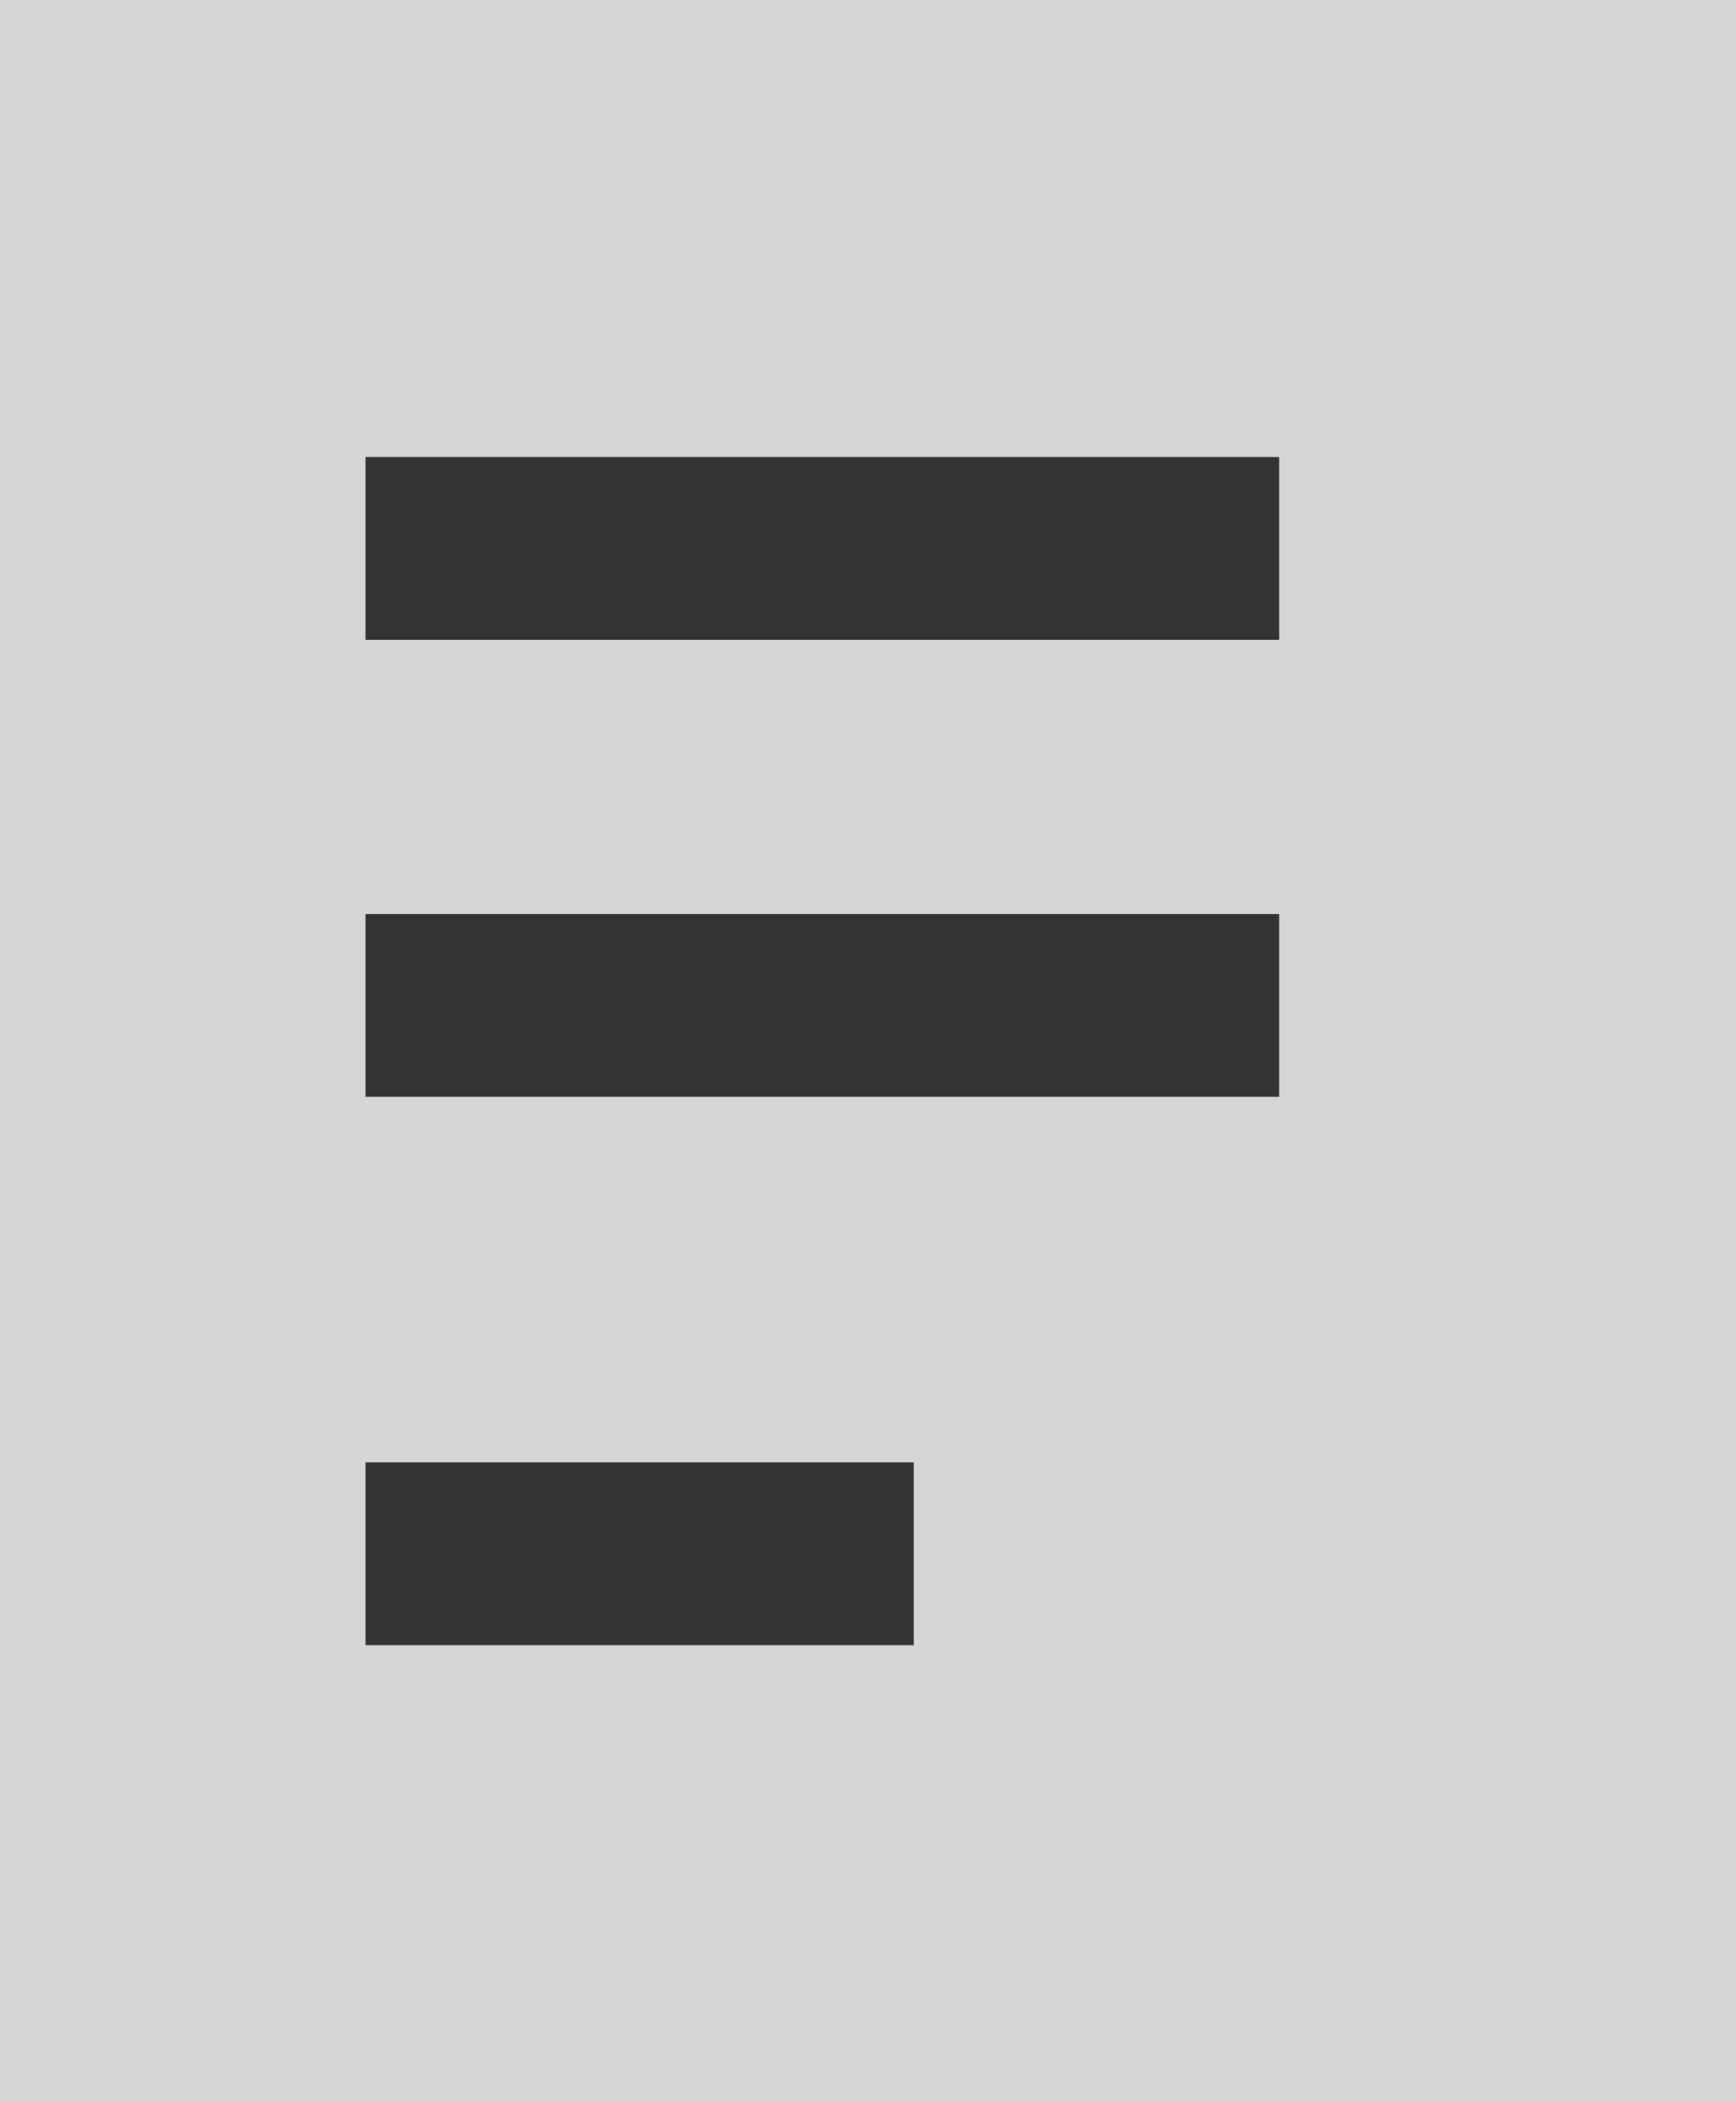 <?xml version="1.0" encoding="UTF-8" standalone="no"?><!DOCTYPE svg PUBLIC "-//W3C//DTD SVG 1.1//EN" "http://www.w3.org/Graphics/SVG/1.1/DTD/svg11.dtd"><svg width="100%" height="100%" viewBox="0 0 19 23" version="1.1" xmlns="http://www.w3.org/2000/svg" xmlns:xlink="http://www.w3.org/1999/xlink" xml:space="preserve" style="fill-rule:evenodd;clip-rule:evenodd;stroke-linejoin:round;stroke-miterlimit:1.414;"><rect x="0" y="0" width="19" height="23" fill="#333333" stroke="none"/><path id="Page.-1" d="M0,23l19,0l0,-23l-19,0l0,23Zm4,-16l10,0l0,-2l-10,0l0,2Zm0,5l10,0l0,-2l-10,0l0,2Zm0,6l6,0l0,-2l-6,0l0,2Z" style="fill:#fff;fill-opacity:0.8;"/></svg>